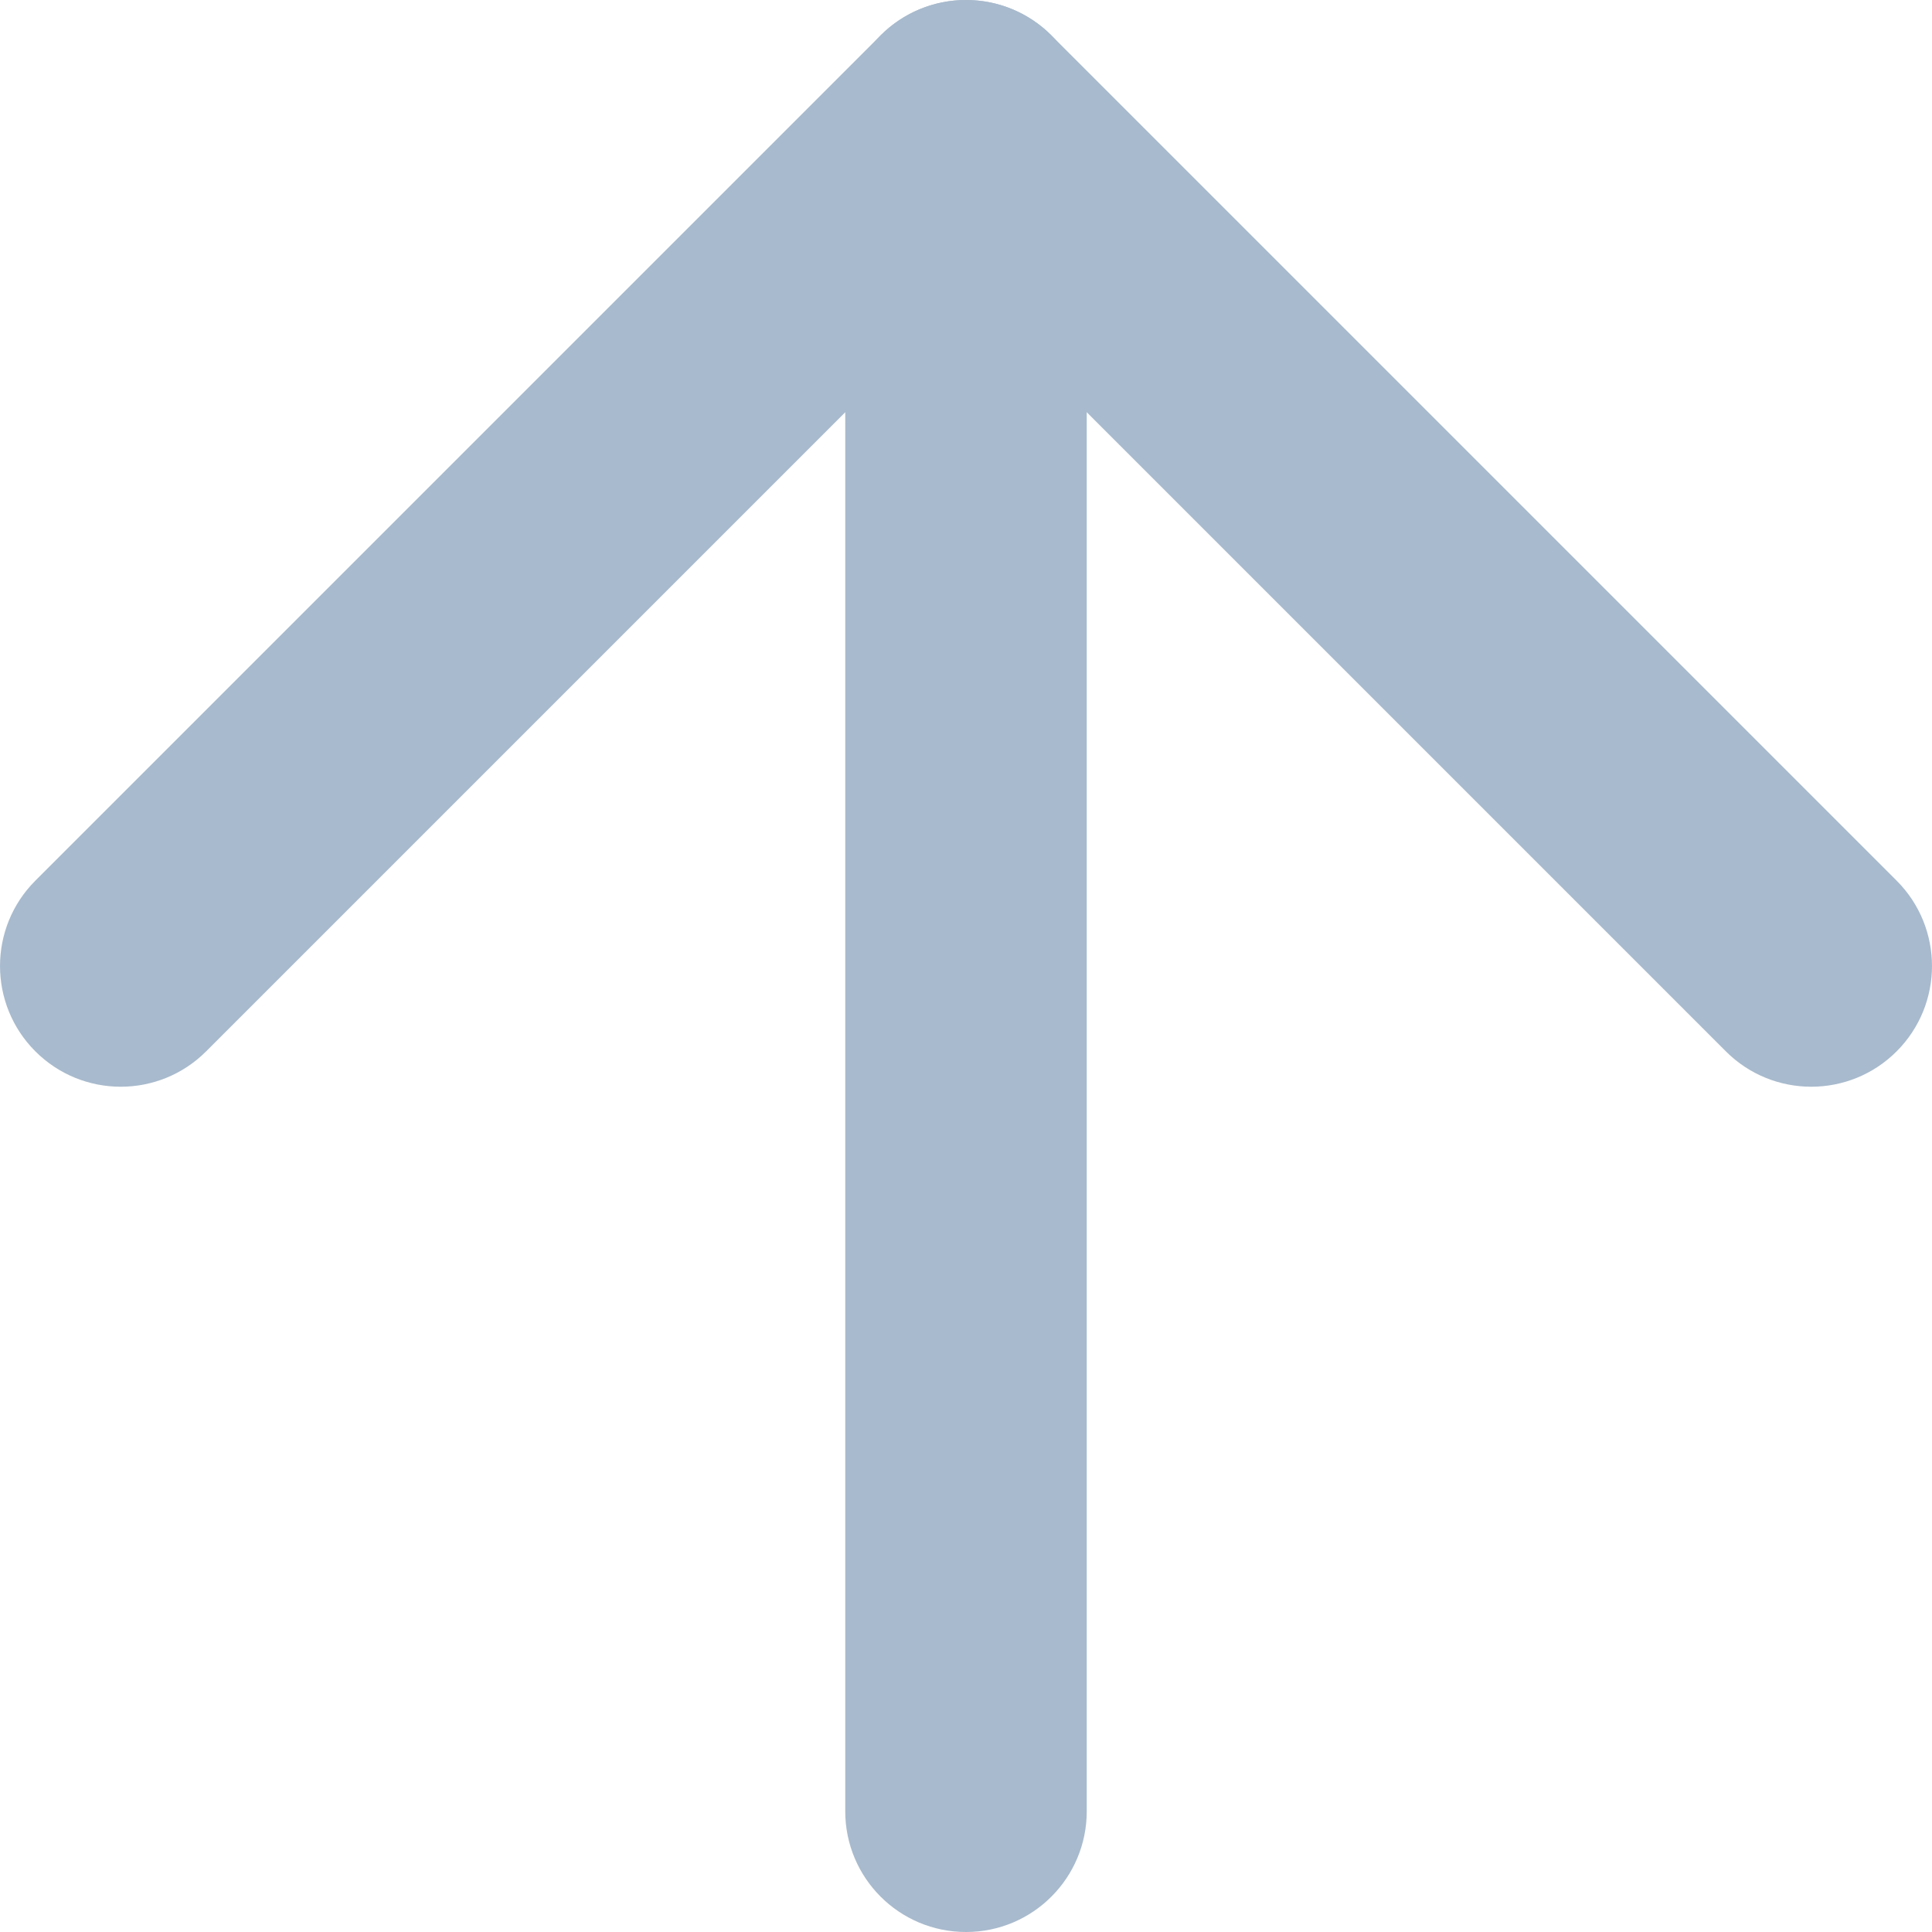 <svg width="32" height="32" viewBox="0 0 32 32" fill="none" xmlns="http://www.w3.org/2000/svg" xmlns:xlink="http://www.w3.org/1999/xlink">
<path d="M14,30C14,31.105 14.895,32 16,32C17.105,32 18,31.105 18,30L14,30ZM18,2C18,0.895 17.105,0 16,0C14.895,0 14,0.895 14,2L18,2ZM18,30L18,2L14,2L14,30L18,30Z" fill="#A8BACD"/>
<path d="M0.586,14.586C-0.195,15.367 -0.195,16.633 0.586,17.414C1.367,18.195 2.633,18.195 3.414,17.414L0.586,14.586ZM16,2L17.414,0.586C16.633,-0.195 15.367,-0.195 14.586,0.586L16,2ZM28.586,17.414C29.367,18.195 30.633,18.195 31.414,17.414C32.195,16.633 32.195,15.367 31.414,14.586L28.586,17.414ZM3.414,17.414L17.414,3.414L14.586,0.586L0.586,14.586L3.414,17.414ZM14.586,3.414L28.586,17.414L31.414,14.586L17.414,0.586L14.586,3.414Z" fill="#A8BACD"/>
</svg>
